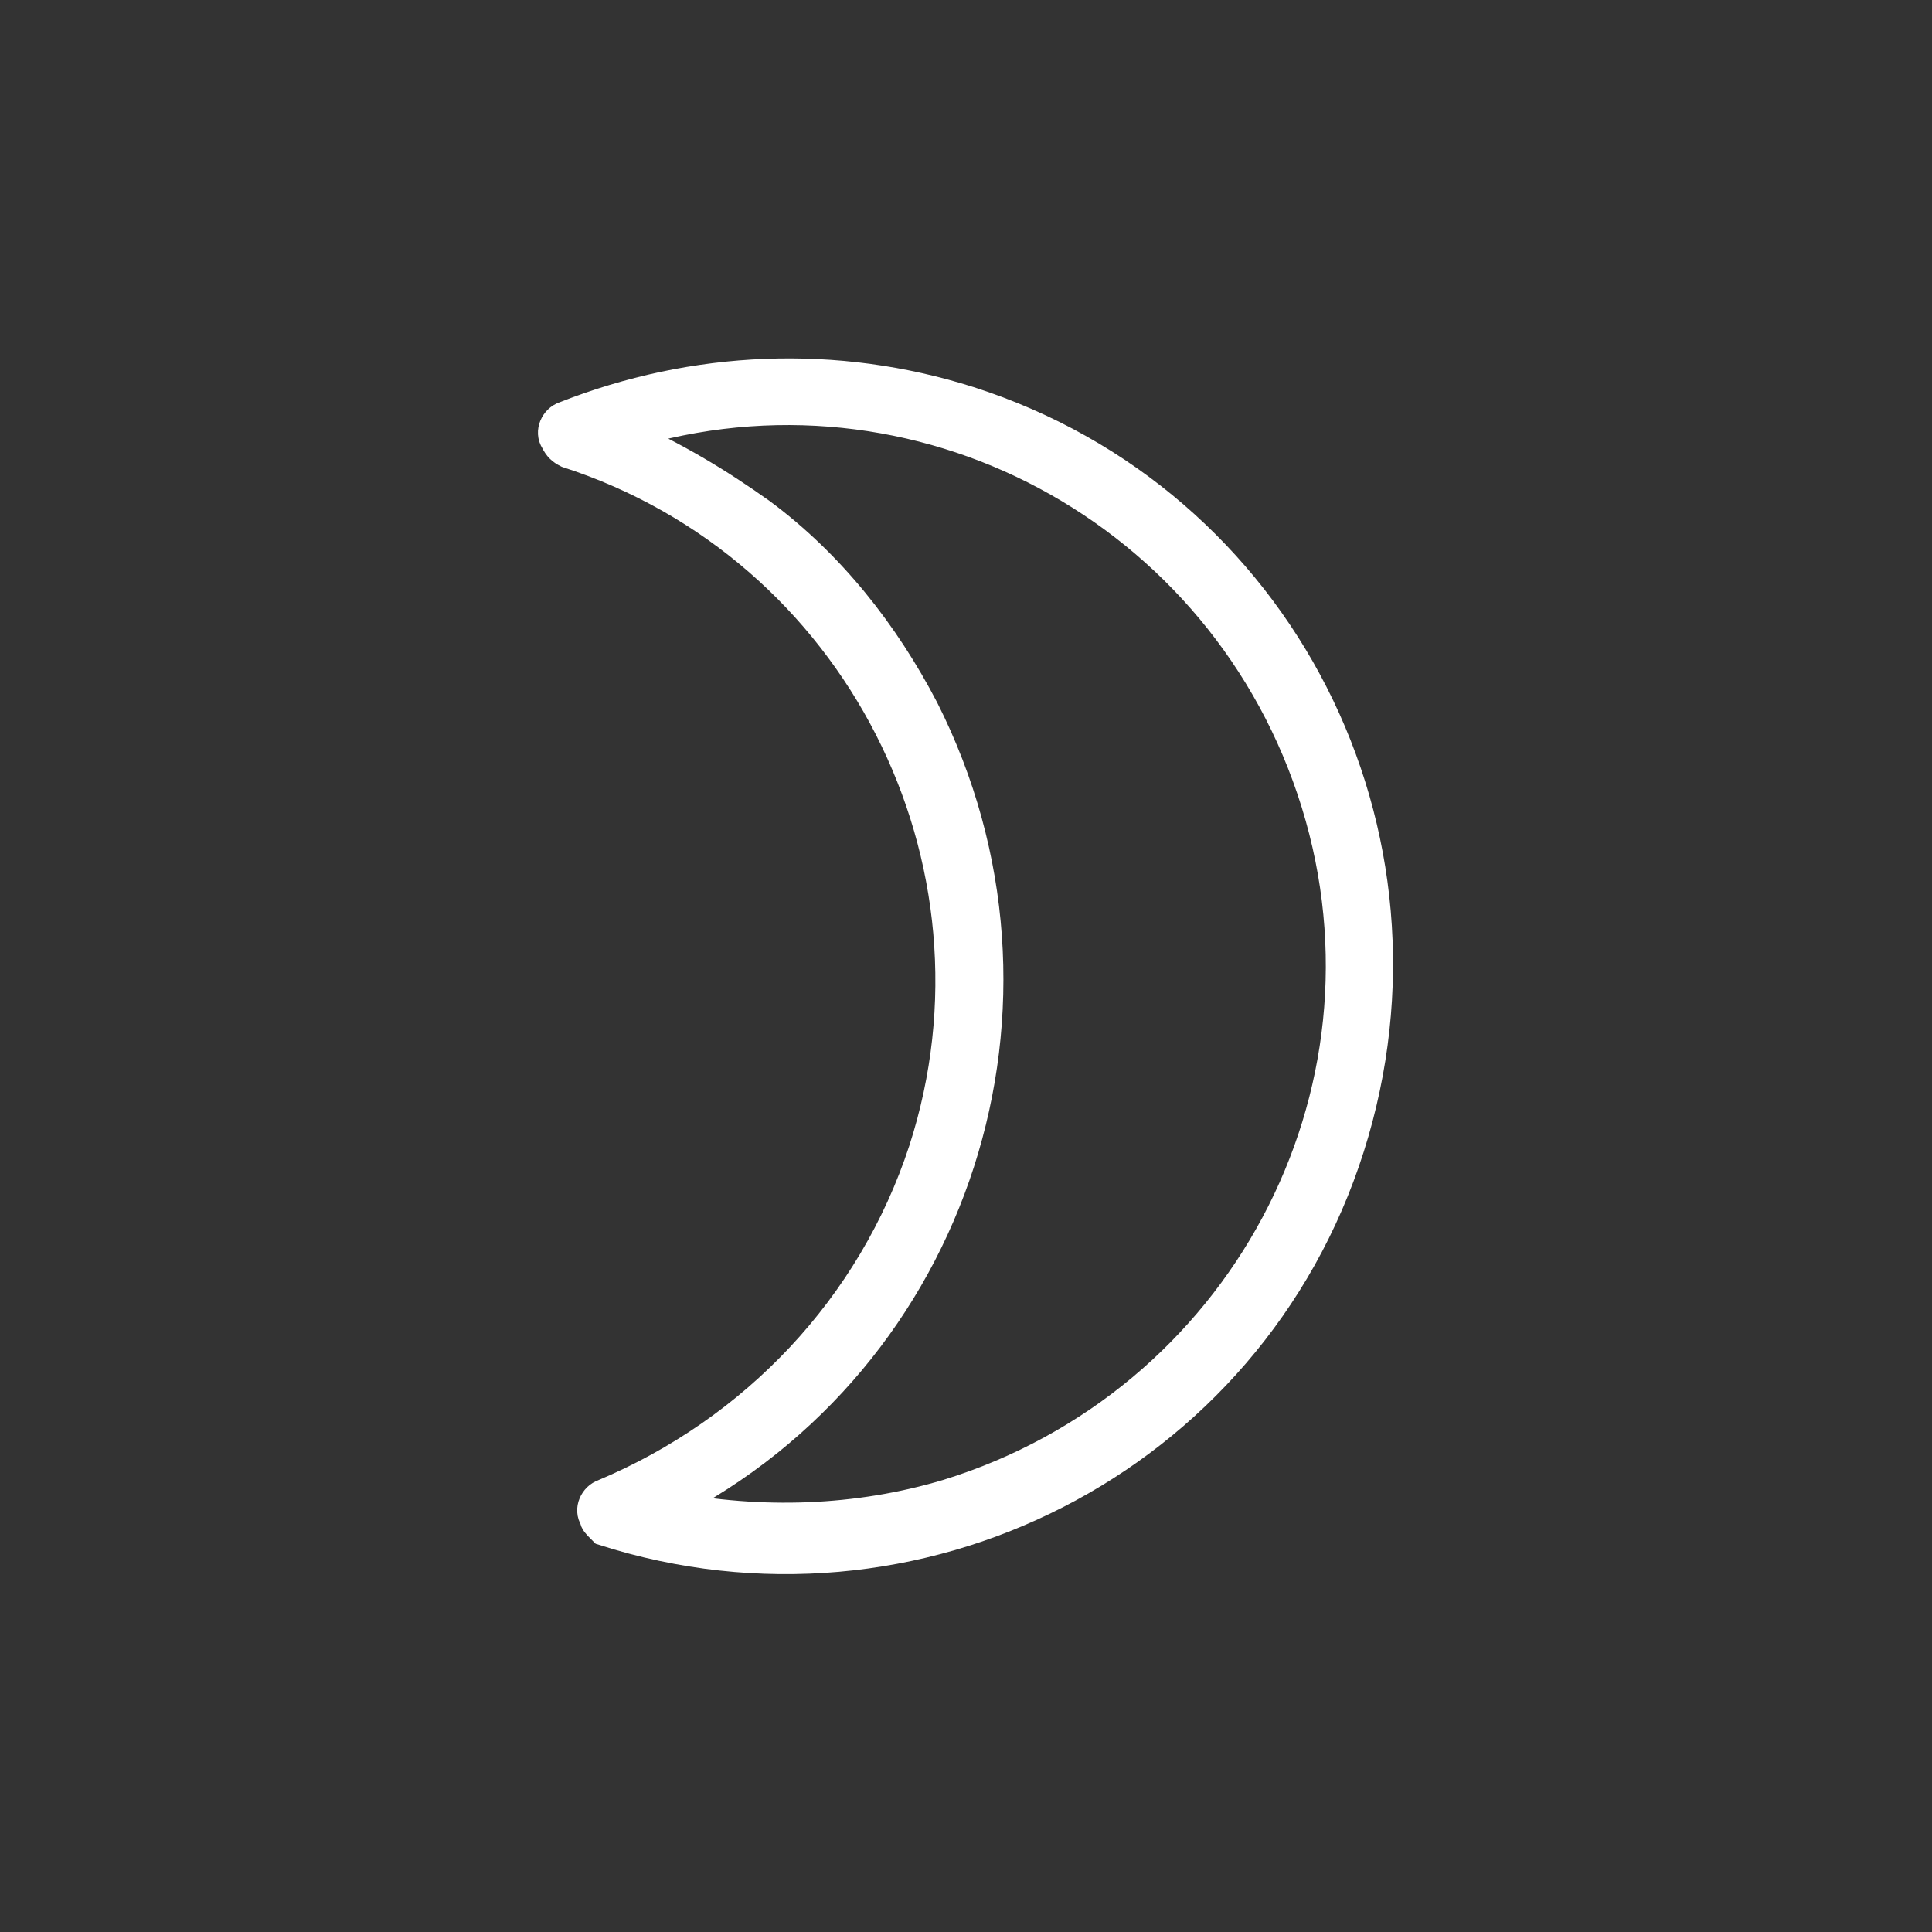 <?xml version="1.0" encoding="utf-8"?>
<!-- Generator: Adobe Illustrator 23.0.2, SVG Export Plug-In . SVG Version: 6.00 Build 0)  -->
<svg version="1.1" id="weather-icon-clear" xmlns="http://www.w3.org/2000/svg" xmlns:xlink="http://www.w3.org/1999/xlink" x="0px"
	 y="0px" viewBox="0 0 64 64" style="enable-background:new 0 0 64 64;" xml:space="preserve">
<rect x="0" y="0" width="64" height="64" fill="#333333" stroke="none"/>
<style type="text/css">
	.st0{fill:#FFFFFF;stroke:#FFFFFF;stroke-miterlimit:10;}
</style>
<path class="st0" d="M19.9,50.6l0.1,0.1C30.3,54,41.4,48.4,44.7,38s-2.3-21.4-12.6-24.7c-4.4-1.4-9.1-1.2-13.4,0.5
	c-0.3,0.1-0.5,0.5-0.3,0.8c0,0,0,0,0,0c0.1,0.2,0.2,0.3,0.4,0.4c9.6,3.1,14.9,13.5,11.8,23.1C28.9,43.3,25,47.4,20,49.5
	c-0.3,0.1-0.5,0.5-0.3,0.8C19.7,50.4,19.8,50.5,19.9,50.6L19.9,50.6z M22.1,49.9c9.6-4.9,13.4-16.7,8.5-26.4
	c-1.3-2.5-3.1-4.8-5.4-6.5c-1.4-1-2.9-1.9-4.5-2.6c9.7-3,19.9,2.5,22.9,12.2c3,9.7-2.5,19.9-12.2,22.9
	C28.4,50.4,25.2,50.5,22.1,49.9L22.1,49.9z"/>
</svg>
